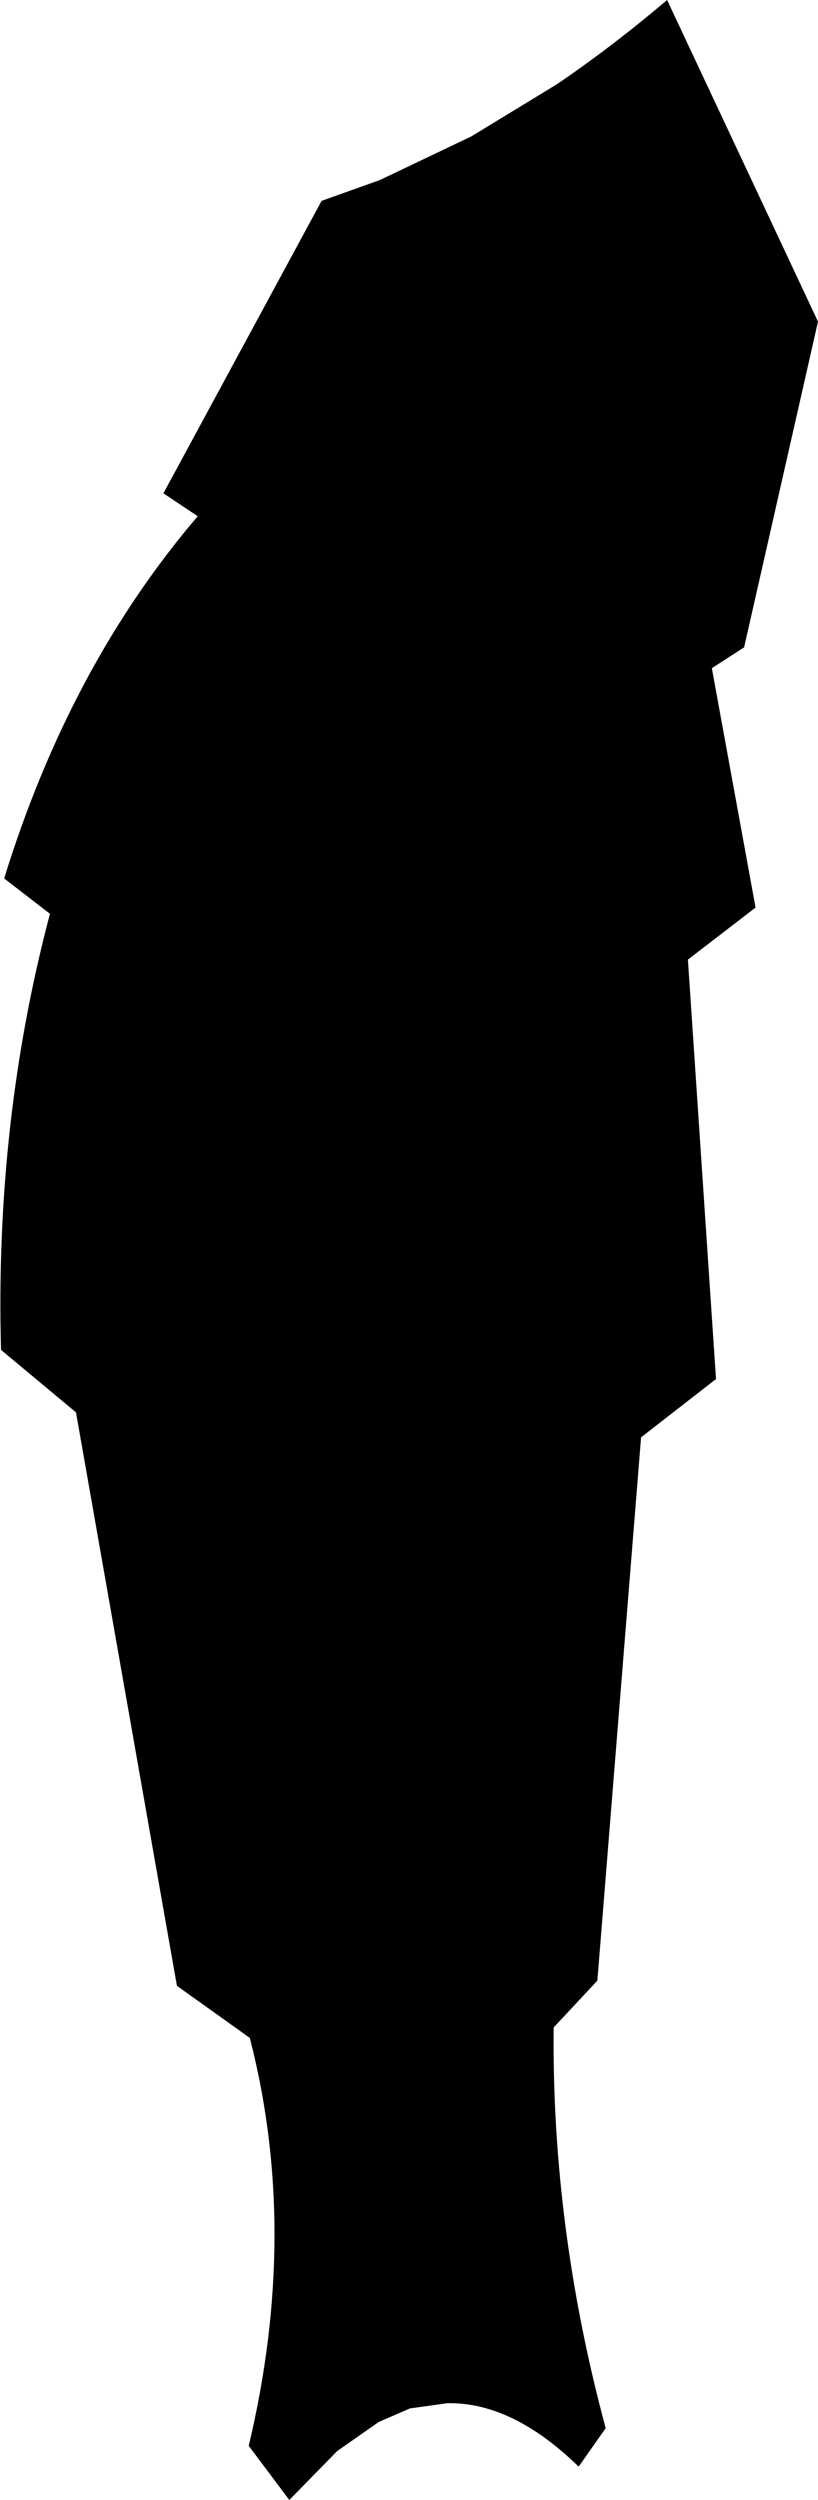 <?xml version="1.0" encoding="UTF-8" standalone="no"?>
<svg xmlns:xlink="http://www.w3.org/1999/xlink" height="120.1px" width="39.3px" xmlns="http://www.w3.org/2000/svg">
  <g transform="matrix(1.0, 0.0, 0.0, 1.0, -159.3, -312.15)">
    <path d="M161.7 356.05 L159.5 354.35 Q162.65 344.15 168.8 336.95 L167.15 335.85 174.75 321.8 177.55 320.8 181.95 318.7 186.05 316.2 Q188.7 314.4 191.35 312.15 L198.6 327.6 195.05 343.25 193.5 344.25 195.6 355.75 192.35 358.25 193.7 378.4 190.1 381.2 188.0 407.3 185.9 409.55 Q185.8 419.15 188.4 428.8 L187.1 430.65 187.05 430.6 Q183.9 427.55 180.8 427.6 L179.0 427.85 177.5 428.5 175.5 429.9 173.2 432.25 171.25 429.65 Q173.7 419.35 171.3 410.05 L167.8 407.55 162.95 380.0 159.35 377.0 Q159.05 366.05 161.7 356.05" fill="#000000" fill-rule="evenodd" stroke="none"/>
  </g>
</svg>
